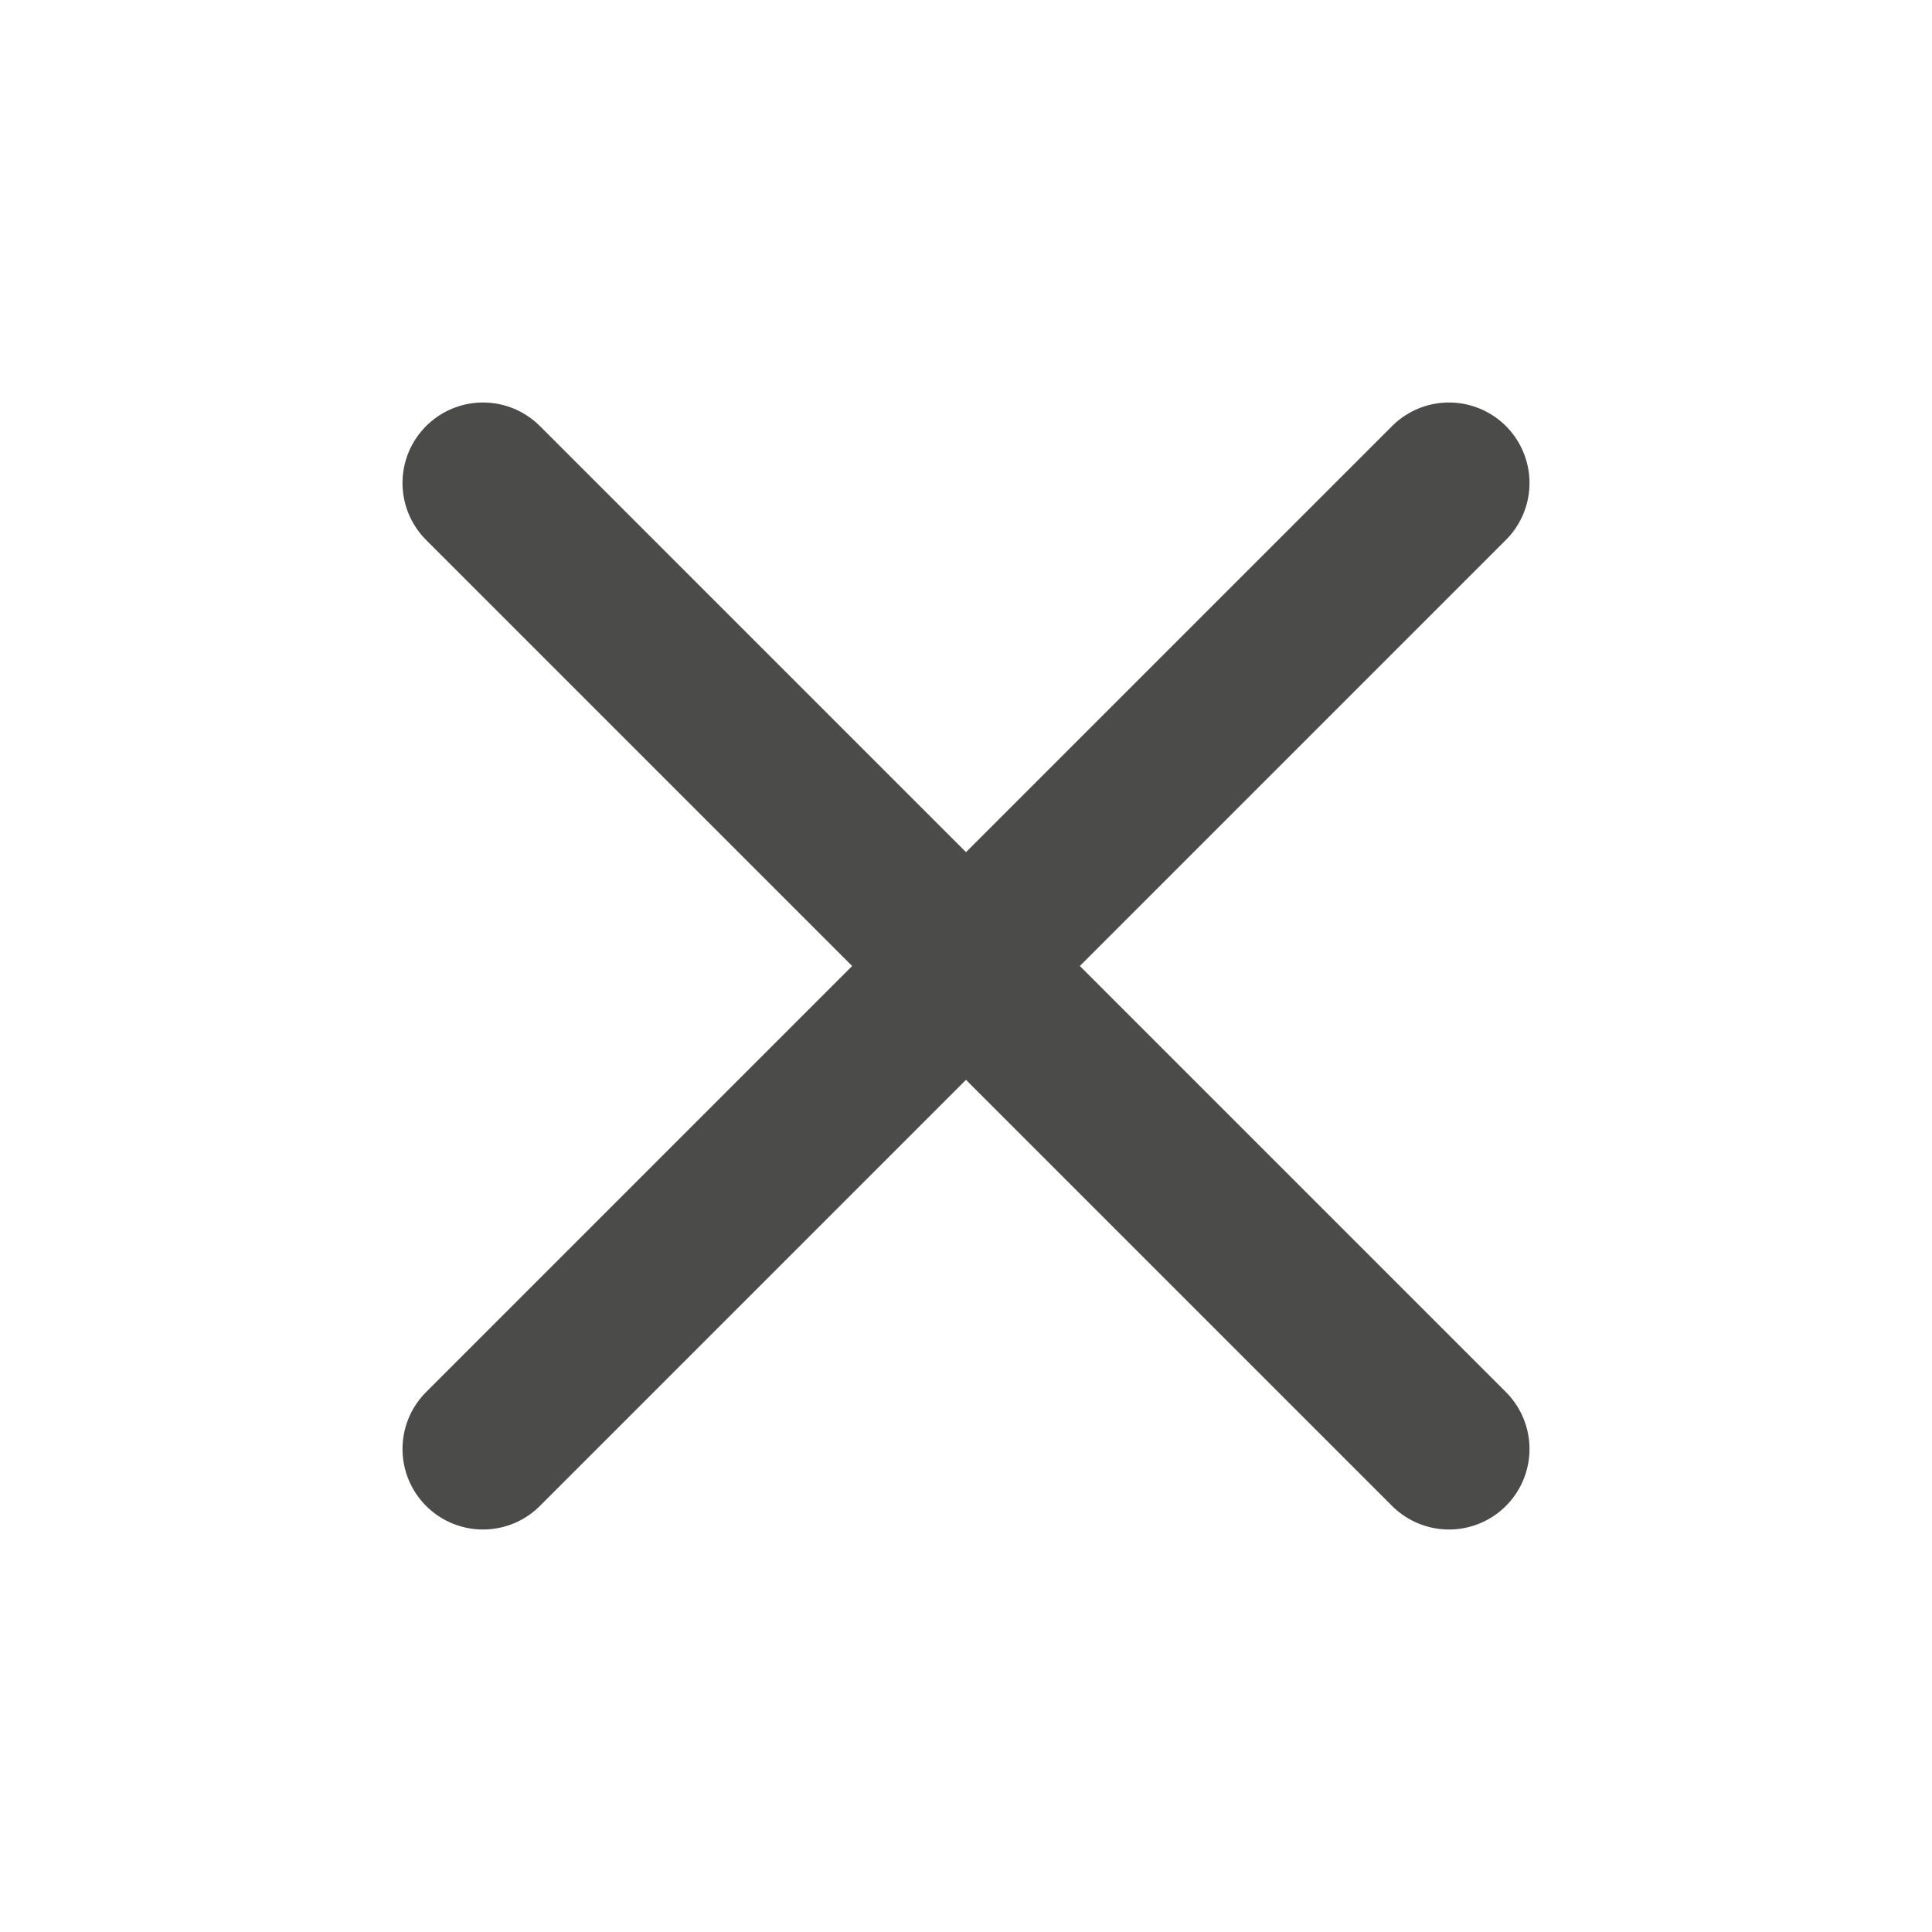 <svg xmlns="http://www.w3.org/2000/svg" width="20" height="20" viewBox="0 0 24 24" fill="none" stroke="#4B4B4A" stroke-width="2" stroke-linecap="round" stroke-linejoin="round" class="feather feather-x"><line x1="18" y1="6" x2="6" y2="18"></line><line x1="6" y1="6" x2="18" y2="18"></line></svg>